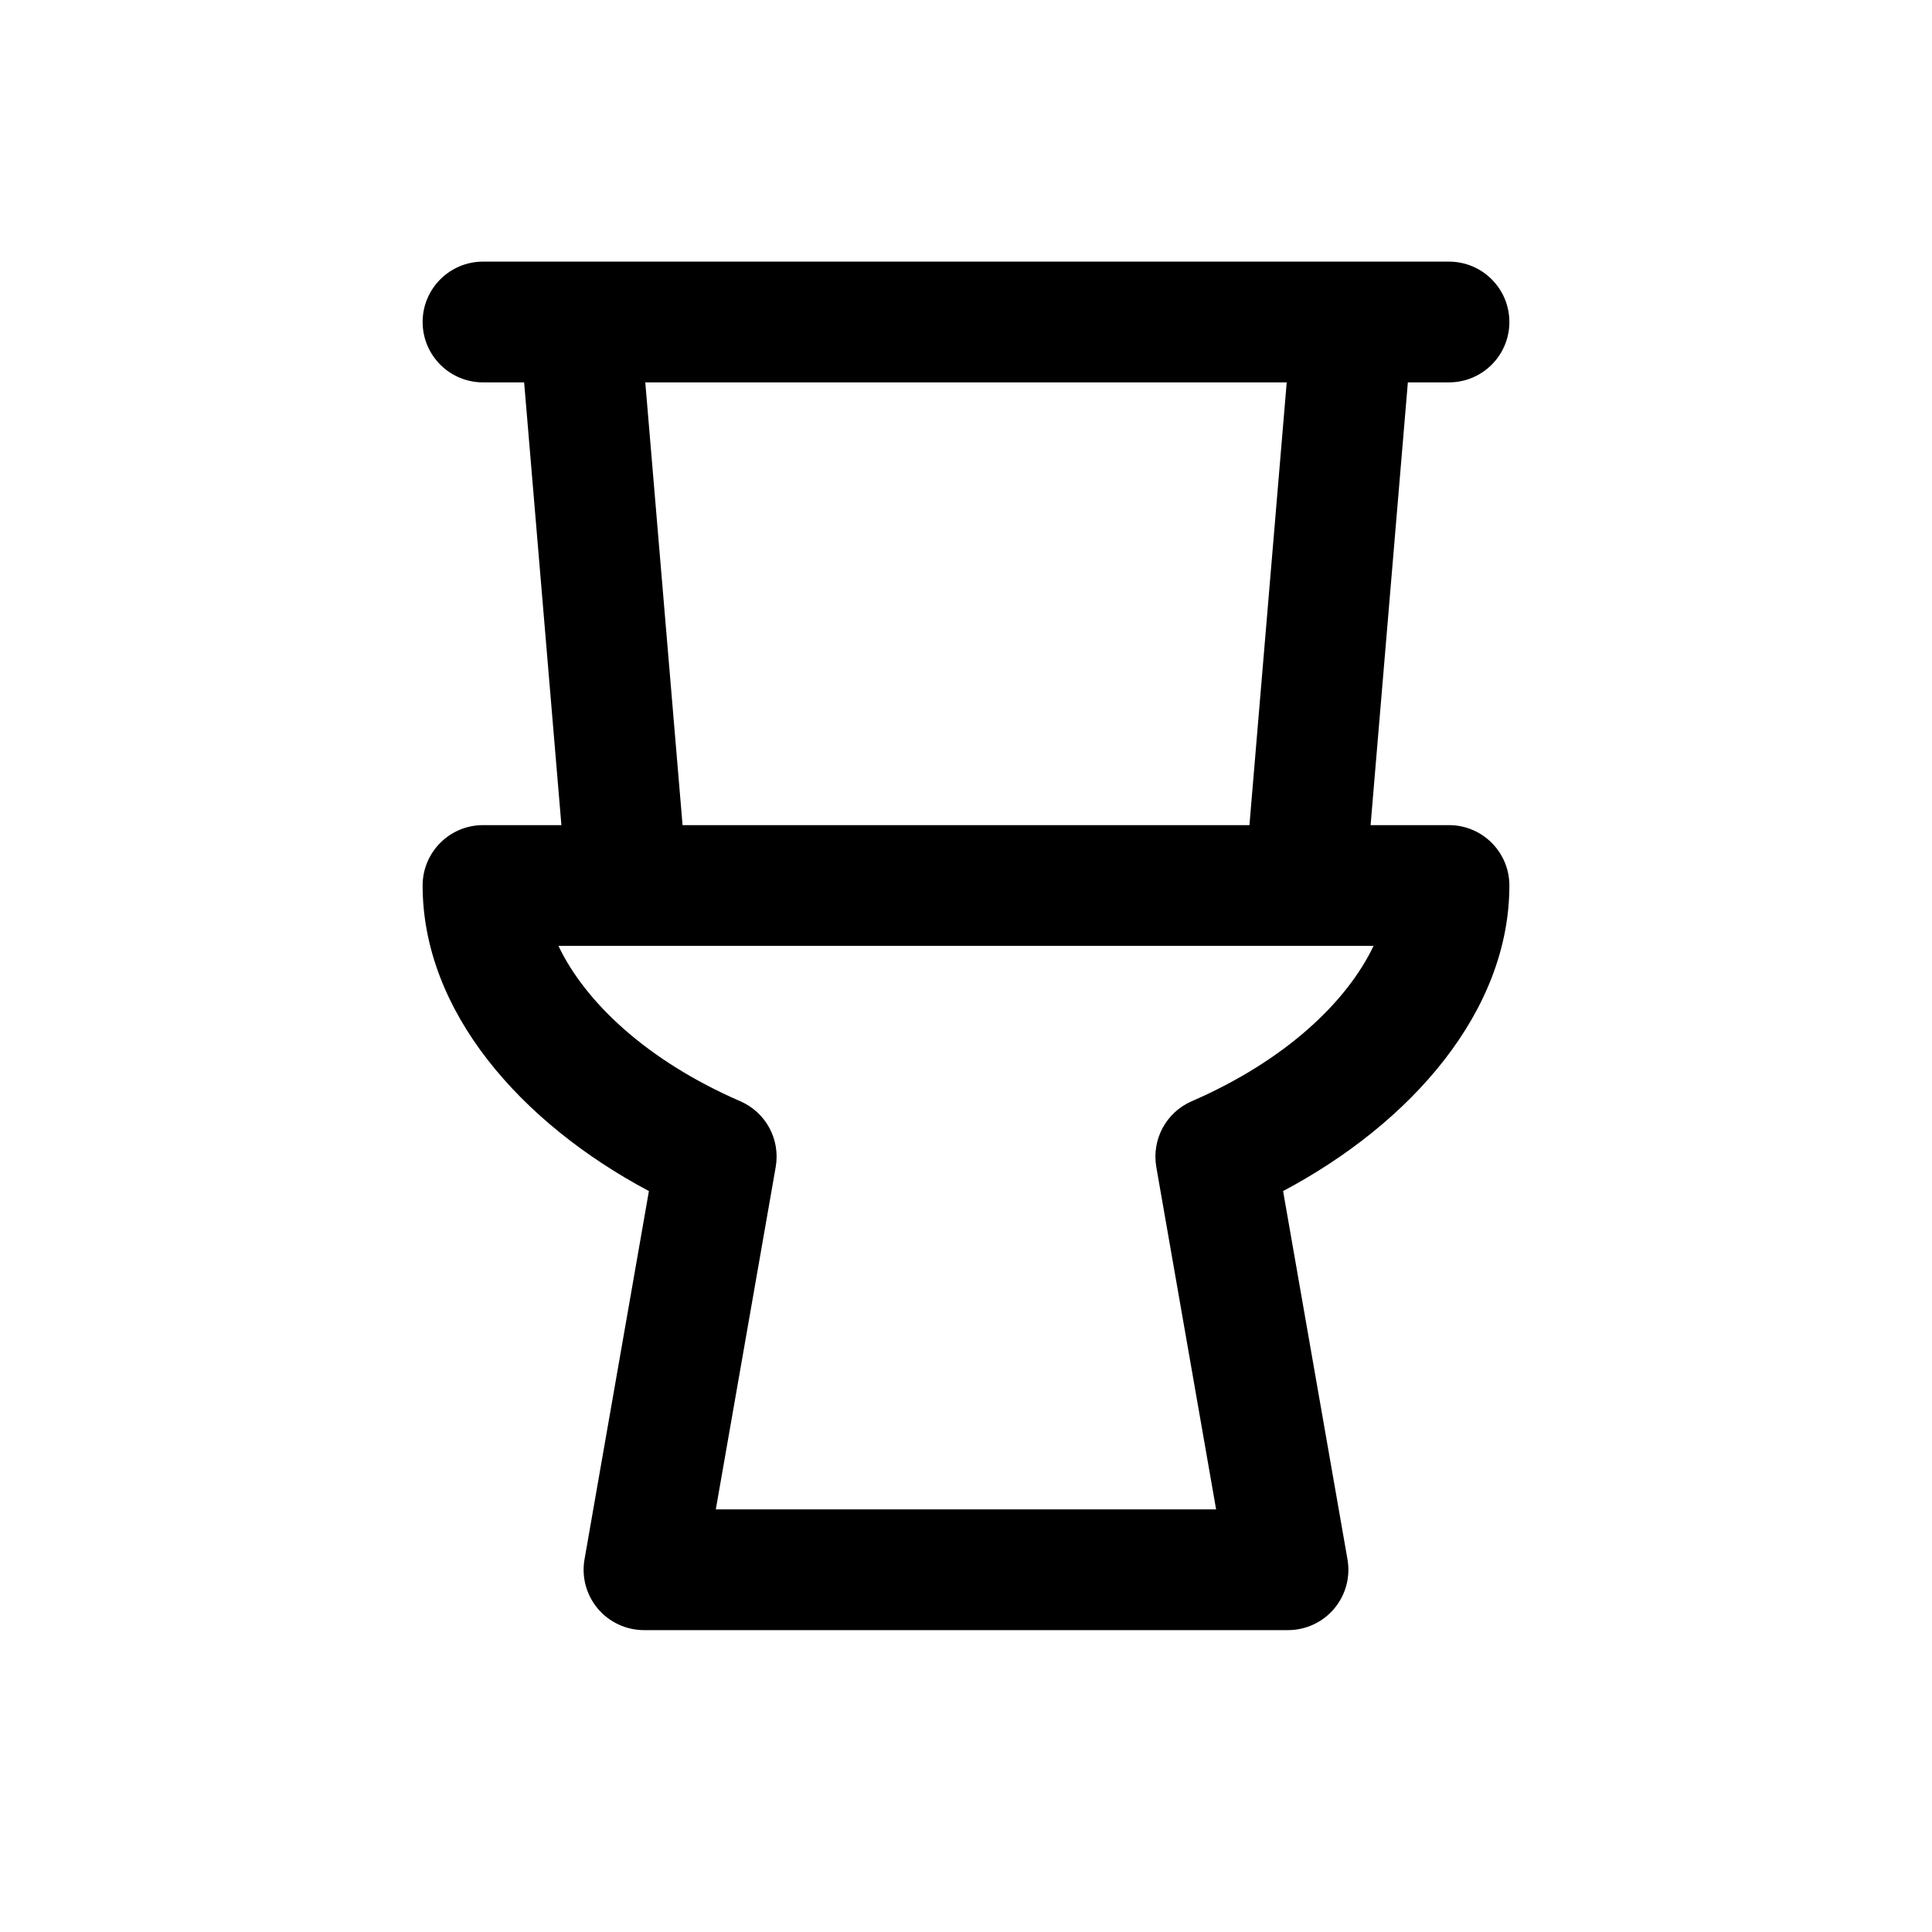 <svg width="1em" height="1em" viewBox="0 0 24 24" fill="none" xmlns="http://www.w3.org/2000/svg">
<path fill-rule="evenodd" clip-rule="evenodd" d="M6.974 10.25L6.511 4.75H6C5.586 4.75 5.25 4.414 5.25 4C5.25 3.586 5.586 3.25 6 3.25H7.2H16.8H18C18.414 3.25 18.75 3.586 18.75 4C18.75 4.414 18.414 4.75 18 4.75H17.489L17.026 10.25H18C18.414 10.25 18.75 10.586 18.75 11C18.75 12.56 17.534 13.949 15.939 14.796L16.739 19.371C16.777 19.589 16.717 19.813 16.574 19.983C16.432 20.152 16.221 20.25 16 20.25H8C7.779 20.25 7.568 20.152 7.426 19.983C7.283 19.813 7.223 19.589 7.261 19.371L8.061 14.796C6.466 13.948 5.25 12.56 5.25 11C5.25 10.586 5.586 10.25 6 10.25H6.974ZM15.984 4.75H8.016L8.479 10.25H15.521L15.984 4.75ZM6.937 11.75H7.79H16.21H17.063C16.736 12.437 15.98 13.169 14.804 13.68C14.486 13.818 14.305 14.155 14.364 14.496L14.387 14.629L14.387 14.629L15.107 18.75H8.892L9.613 14.629L9.613 14.629L9.636 14.497C9.696 14.155 9.514 13.818 9.196 13.68C8.02 13.169 7.264 12.437 6.937 11.75Z" fill="currentColor"/>
</svg>
